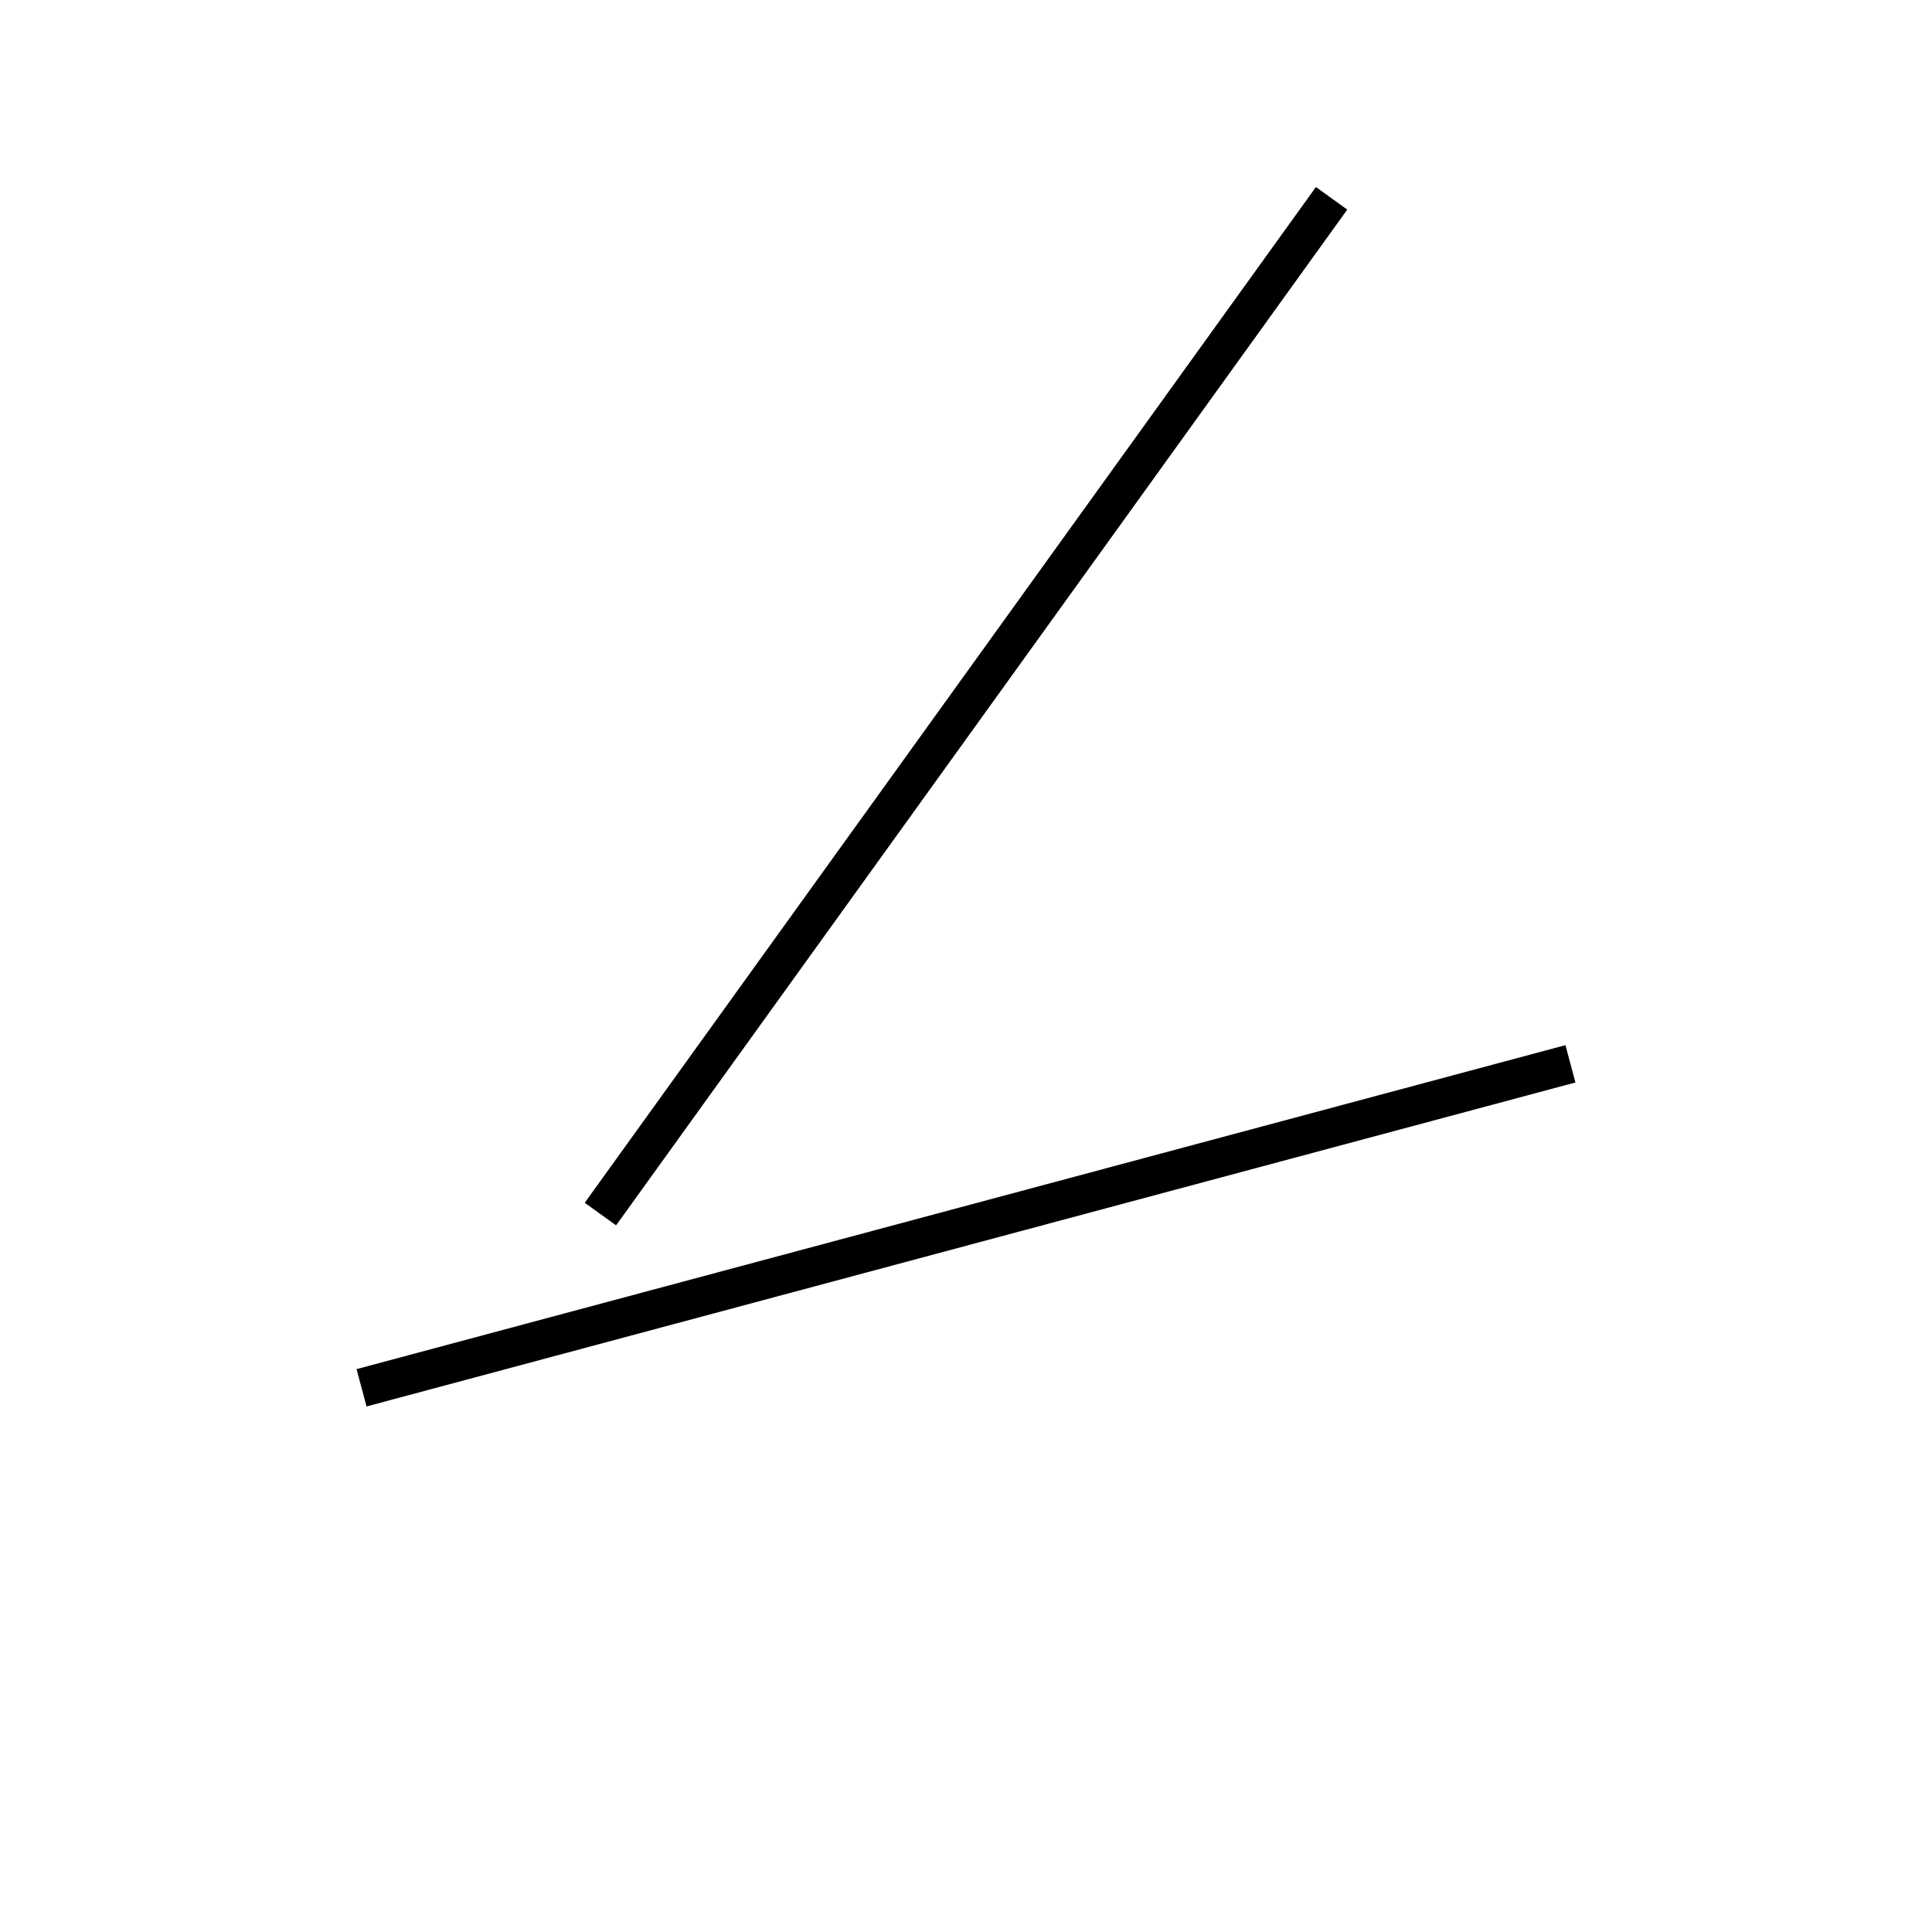<!-- Este archivo es creado automaticamente por el generador de contenido del programa contornos version 1.1. Este elementos es el numero 835 de la serie actual-->
<svg xmlns="http://www.w3.org/2000/svg" height="100" width="100">
<line x1="81.286" y1="55.063" x2="18.714" y2="71.832" stroke-width="2" stroke="black" />
<line x1="68.923" y1="10.265" x2="31.077" y2="62.84" stroke-width="2" stroke="black" />
</svg>
